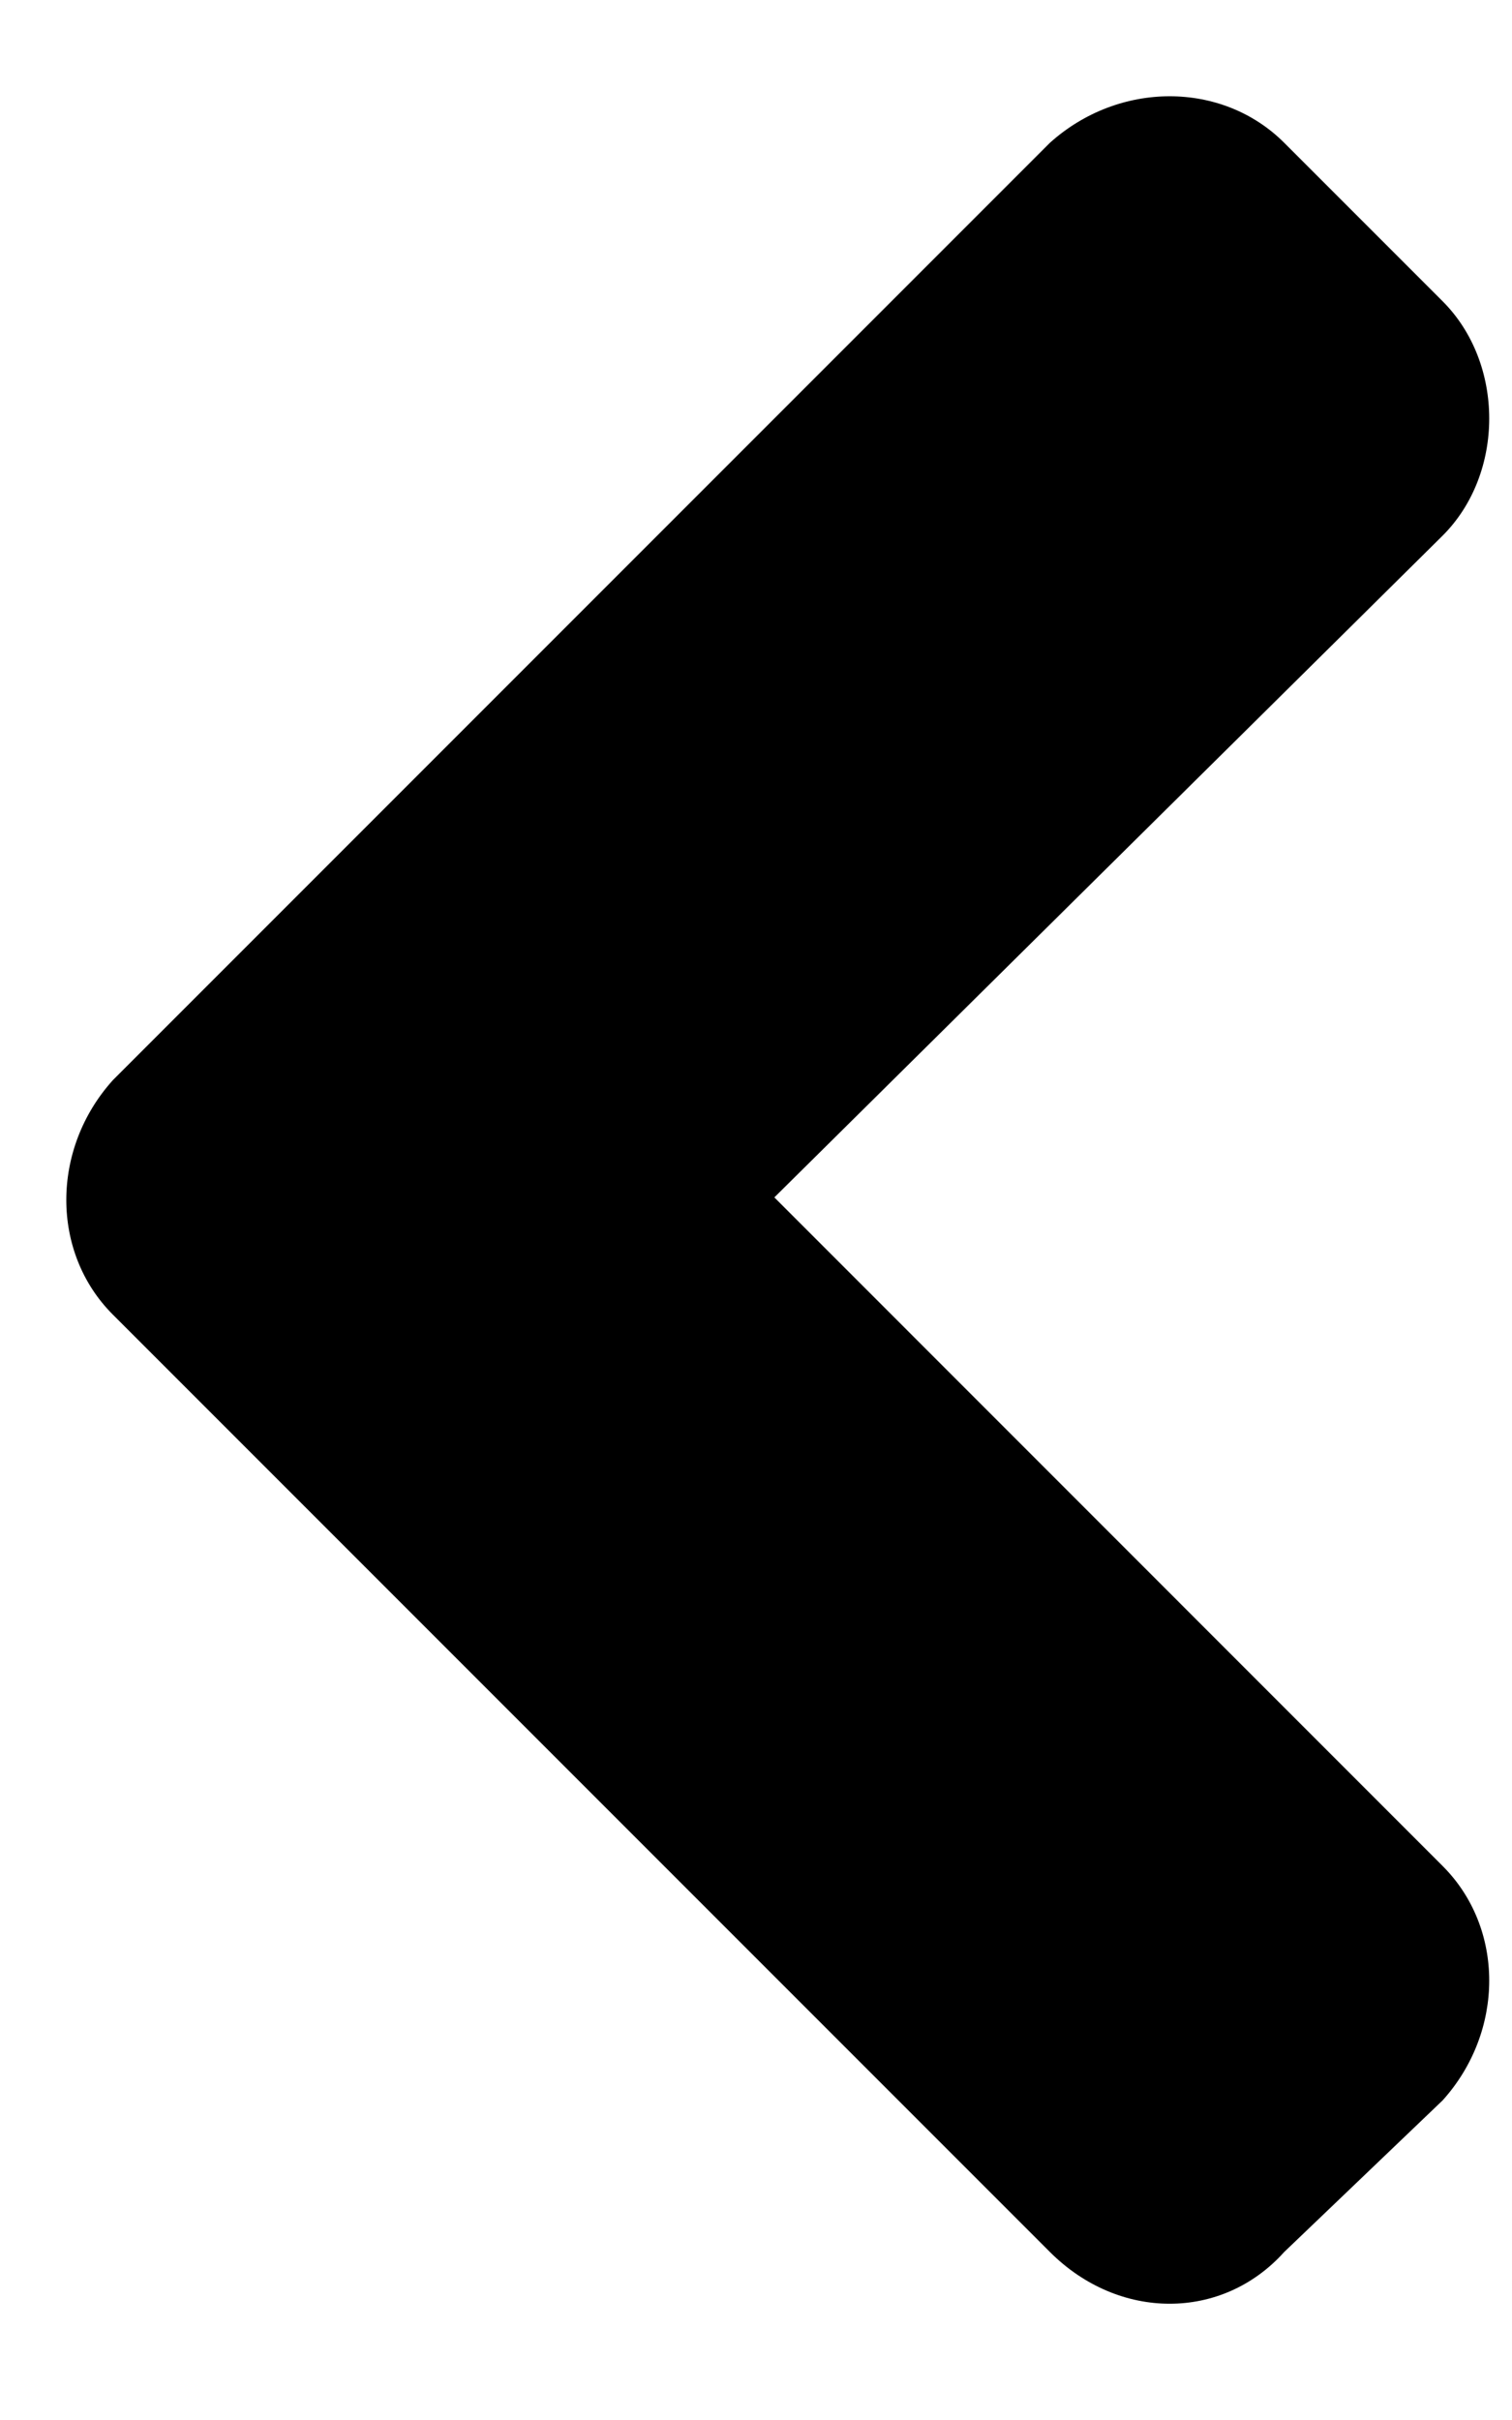 <svg width="15" height="24" viewBox="0 0 15 24" fill="none" xmlns="http://www.w3.org/2000/svg">
<path d="M1.119 10.713C0.504 11.396 0.504 12.422 1.119 13.037L10.416 22.334C11.1 23.018 12.125 23.018 12.74 22.334L14.312 20.83C14.928 20.146 14.928 19.121 14.312 18.506L7.682 11.875L14.312 5.312C14.928 4.697 14.928 3.604 14.312 2.988L12.74 1.416C12.125 0.801 11.1 0.801 10.416 1.416L1.119 10.713Z" fill="black"/>
</svg>
